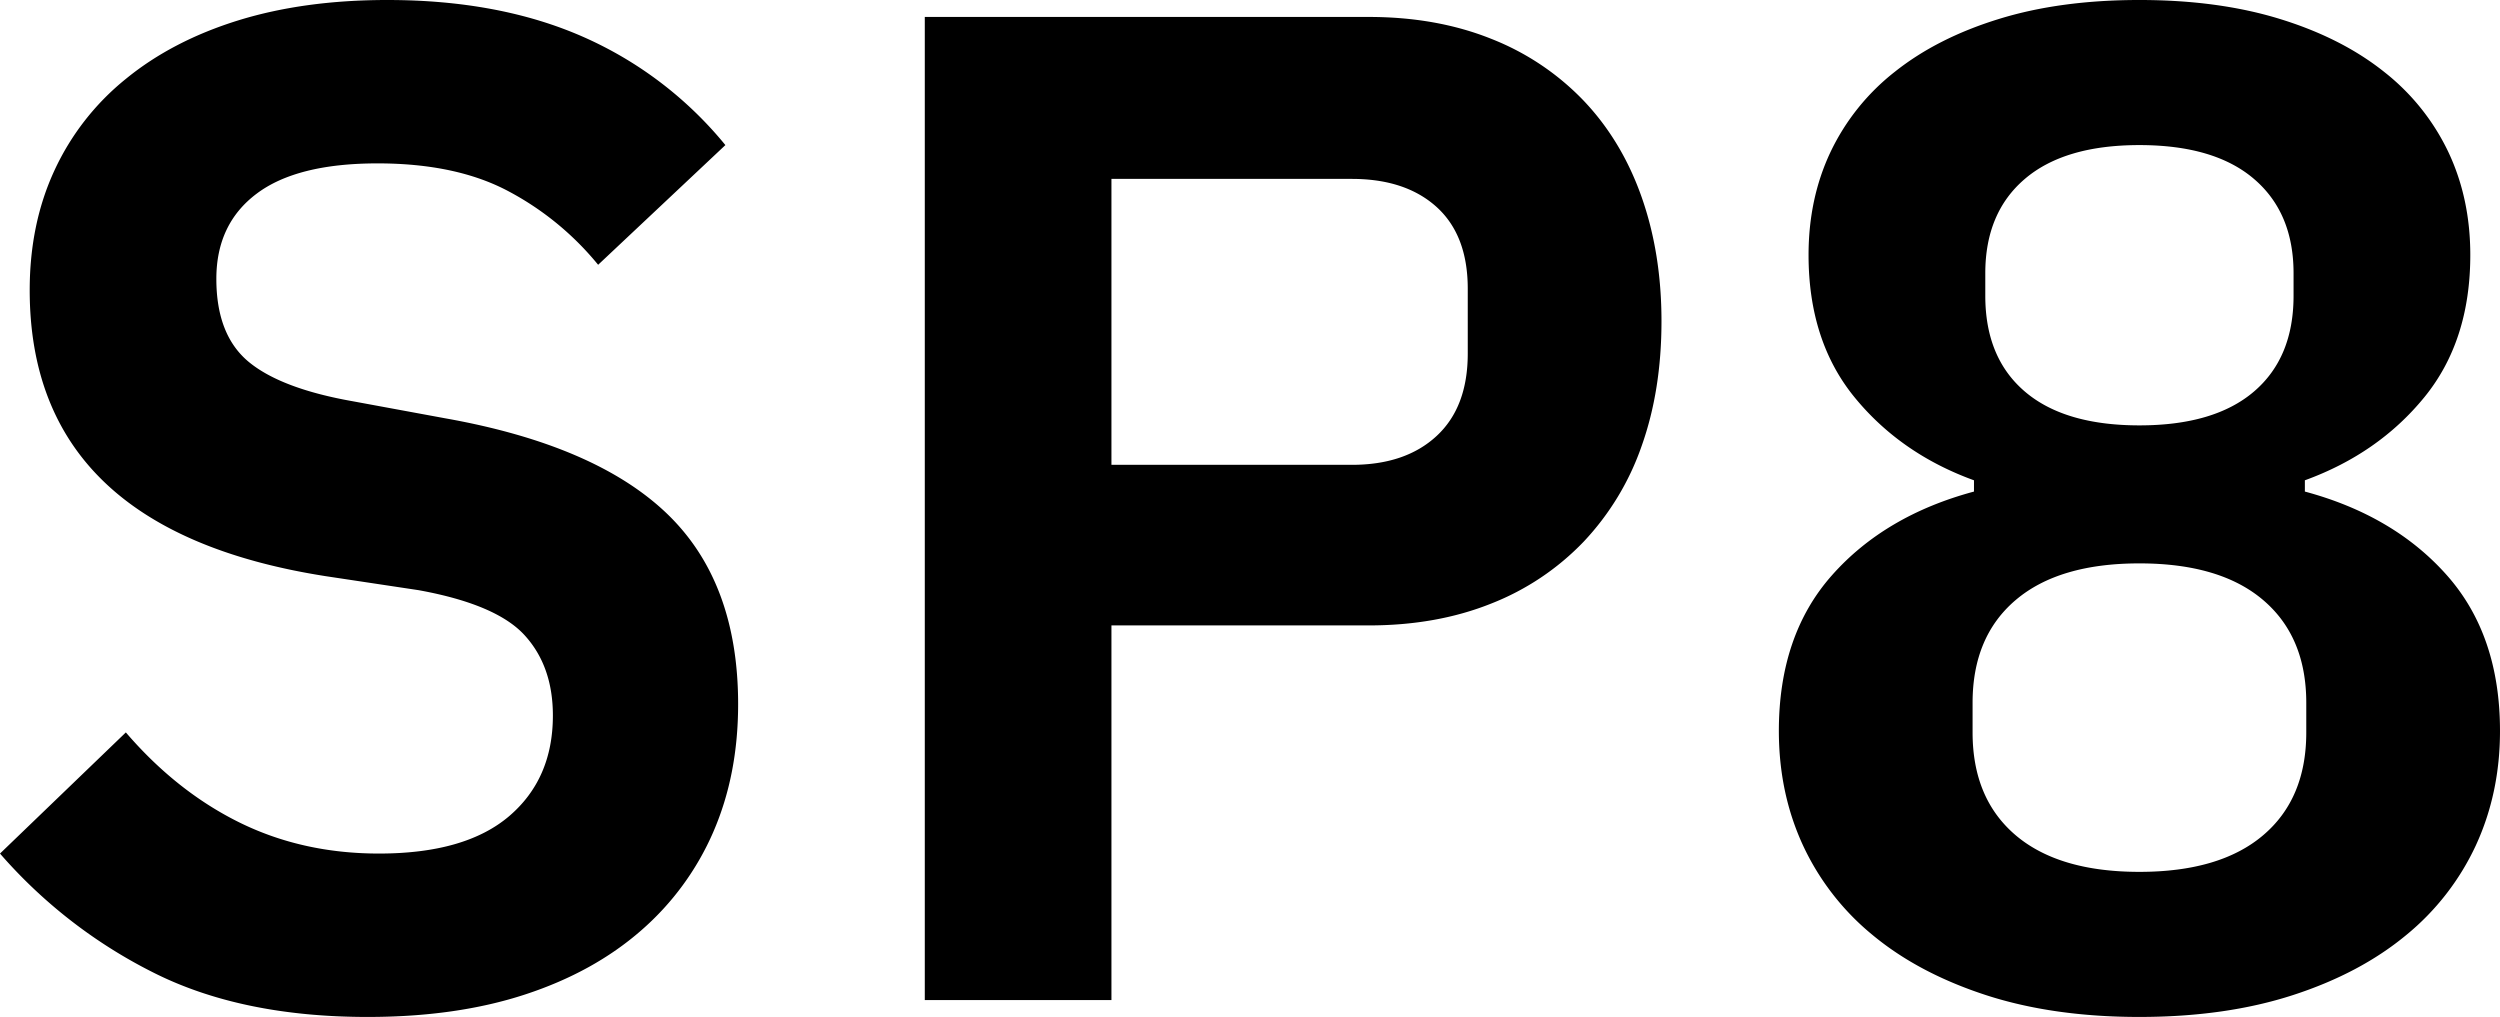 <svg xmlns="http://www.w3.org/2000/svg" width="59" height="24" viewBox="0 0 59 24">
    <path fill="#000" fill-rule="nonzero" d="M8.676 24c-2.002 0-3.698-.355-5.089-1.064A11.808 11.808 0 0 1 0 20.144l2.97-2.859c.8.931 1.696 1.64 2.686 2.128.99.487 2.086.731 3.287.731 1.358 0 2.38-.294 3.07-.88.69-.588 1.035-1.38 1.035-2.378 0-.775-.222-1.407-.667-1.894-.445-.488-1.28-.842-2.503-1.064l-2.203-.332C3.025 12.864.701 10.615.701 6.848c0-1.042.194-1.984.584-2.826a6.012 6.012 0 0 1 1.685-2.16C3.704 1.262 4.589.802 5.623.481 6.658.161 7.831 0 9.143 0c1.758 0 3.293.288 4.606.864a9.037 9.037 0 0 1 3.37 2.56l-3.003 2.825a6.91 6.91 0 0 0-2.102-1.728c-.824-.443-1.858-.665-3.104-.665-1.268 0-2.22.238-2.853.715-.634.476-.951 1.146-.951 2.01 0 .887.256 1.54.767 1.962.512.421 1.335.731 2.47.93l2.169.4c2.358.42 4.099 1.169 5.222 2.243 1.124 1.075 1.686 2.577 1.686 4.504 0 1.109-.195 2.111-.584 3.009a6.505 6.505 0 0 1-1.702 2.327c-.746.653-1.658 1.158-2.737 1.512-1.079.355-2.319.532-3.72.532zm13.149-.399V.4h10.478c1.068 0 2.03.172 2.887.515a6.11 6.11 0 0 1 2.186 1.463c.6.631 1.056 1.39 1.368 2.277.311.886.467 1.861.467 2.925 0 1.086-.156 2.066-.467 2.942a6.296 6.296 0 0 1-1.368 2.26 6.11 6.11 0 0 1-2.186 1.463c-.857.343-1.819.515-2.887.515H26.23v8.842h-4.405zM26.23 10.97h5.673c.845 0 1.513-.228 2.002-.682.49-.454.734-1.102.734-1.945V6.814c0-.842-.245-1.484-.734-1.928-.49-.443-1.157-.664-2.002-.664H26.23v6.748zM50.49 24c-1.357 0-2.564-.172-3.62-.515-1.057-.344-1.947-.815-2.67-1.413a5.999 5.999 0 0 1-1.652-2.127c-.378-.82-.567-1.718-.567-2.693 0-1.507.417-2.731 1.251-3.673.834-.942 1.952-1.601 3.354-1.978v-.266c-1.157-.42-2.097-1.075-2.82-1.961-.723-.886-1.084-2.006-1.084-3.357 0-.887.172-1.696.517-2.427a5.29 5.29 0 0 1 1.518-1.895c.668-.532 1.485-.947 2.453-1.246.968-.3 2.075-.449 3.32-.449 1.246 0 2.353.15 3.32.449.969.299 1.786.714 2.454 1.246a5.29 5.29 0 0 1 1.518 1.895c.345.731.517 1.54.517 2.427 0 1.351-.361 2.47-1.084 3.357-.723.886-1.663 1.54-2.82 1.961v.266c1.401.377 2.52 1.036 3.354 1.978.834.942 1.251 2.166 1.251 3.673 0 .975-.19 1.873-.567 2.693a5.999 5.999 0 0 1-1.652 2.127c-.723.598-1.613 1.07-2.67 1.413-1.057.343-2.264.515-3.62.515zm0-3.424c1.268 0 2.242-.288 2.92-.864.679-.576 1.018-1.385 1.018-2.427v-.698c0-1.041-.34-1.85-1.018-2.426-.678-.577-1.652-.865-2.92-.865s-2.241.288-2.92.865c-.678.576-1.017 1.385-1.017 2.426v.698c0 1.042.339 1.85 1.017 2.427.679.576 1.652.864 2.92.864zm0-10.537c1.18 0 2.08-.266 2.703-.798.623-.532.935-1.285.935-2.26v-.532c0-.953-.312-1.696-.935-2.227-.622-.532-1.523-.798-2.703-.798-1.179 0-2.08.266-2.703.798-.623.531-.934 1.274-.934 2.227v.532c0 .975.311 1.728.934 2.26.623.532 1.524.798 2.703.798z"/>
</svg>

